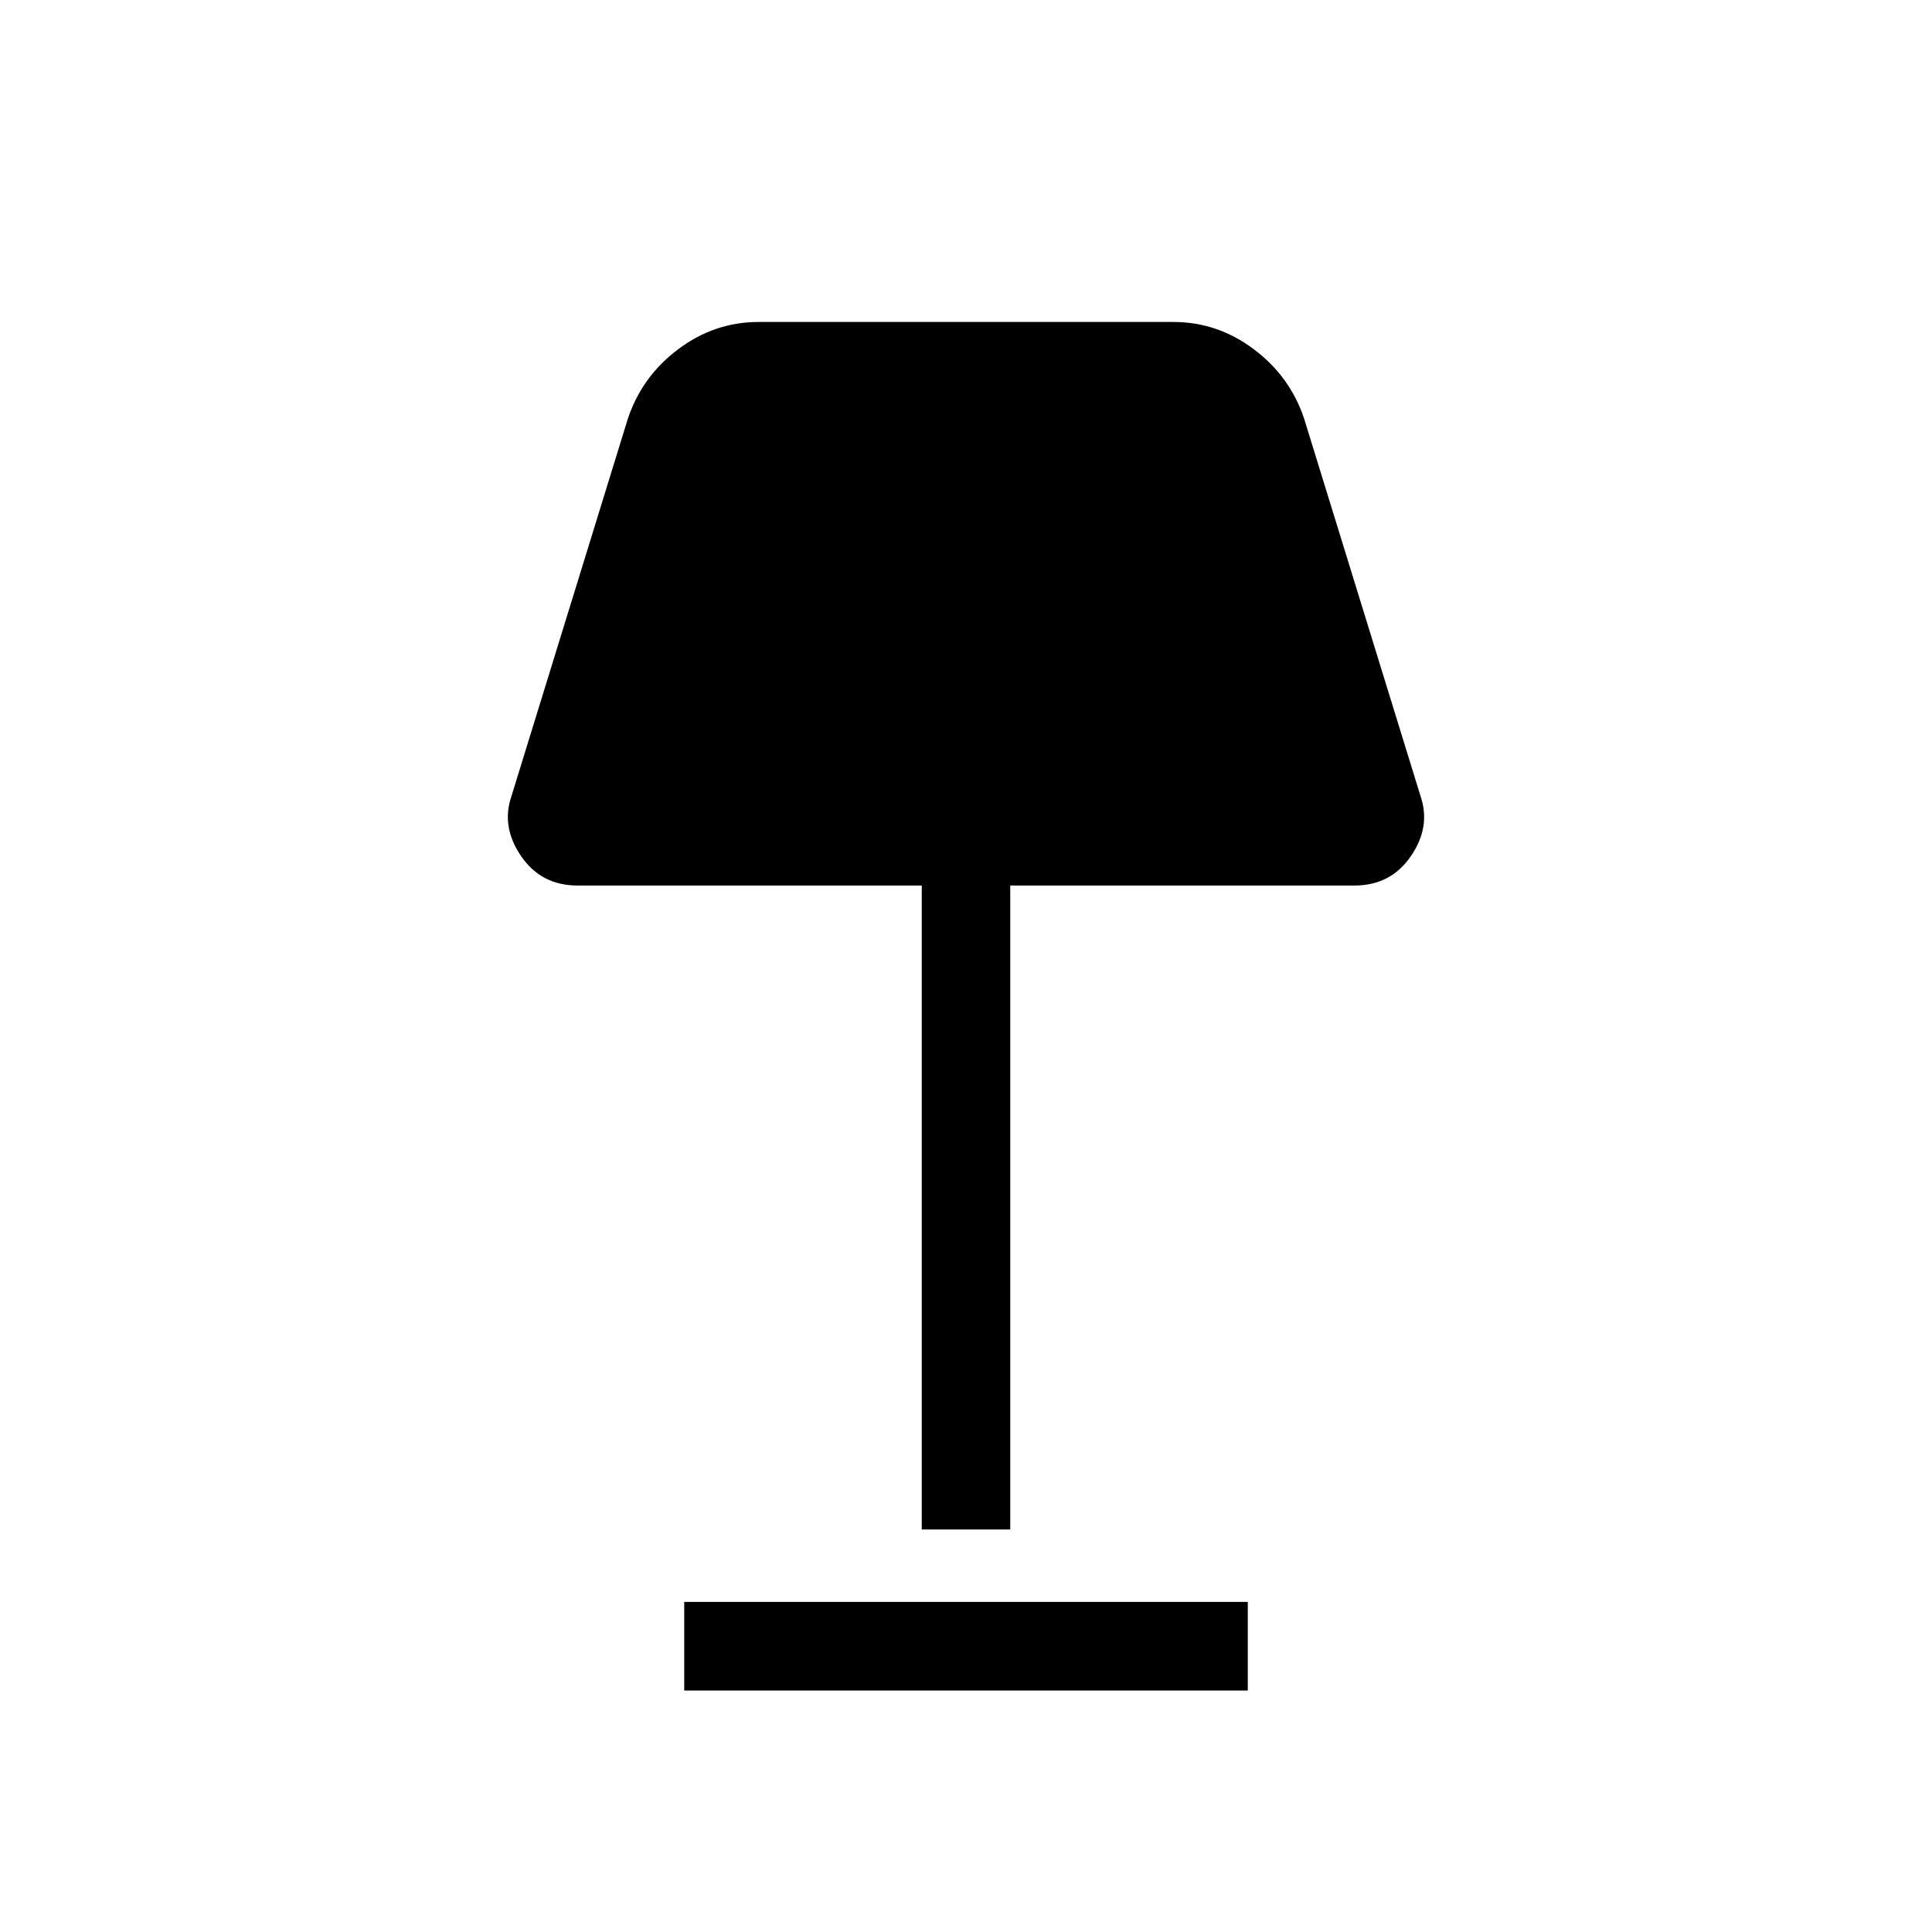 <svg xmlns="http://www.w3.org/2000/svg" height="20" width="20"><path d="M9.542 15.833V9.167H5.979q-.375 0-.583-.302-.208-.303-.104-.615L6.5 4.333q.146-.437.521-.718.375-.282.833-.282h4.292q.458 0 .833.282.375.281.521.718l1.208 3.917q.104.312-.104.615-.208.302-.583.302h-3.563v6.666ZM7.083 17.5v-.917h5.834v.917Z"/></svg>